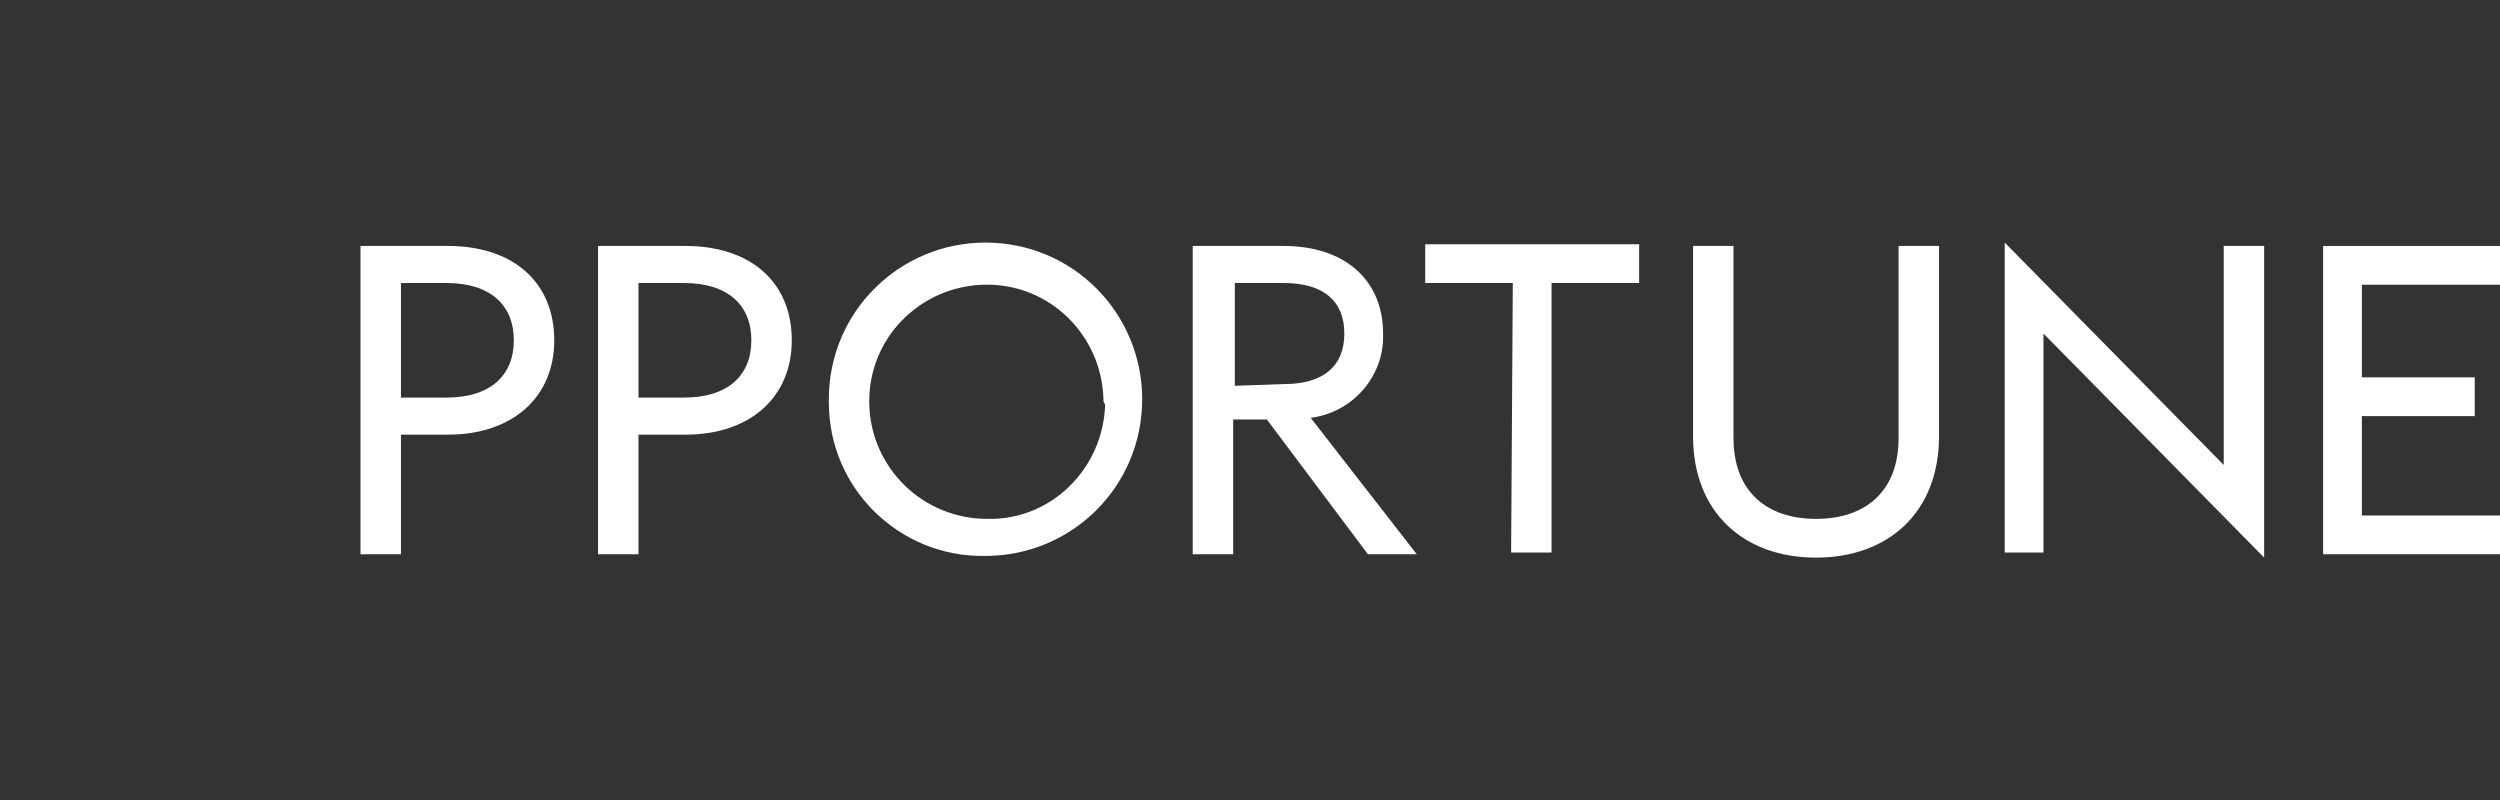 <?xml version="1.0" encoding="utf-8"?>
<!-- Generator: Adobe Illustrator 26.0.2, SVG Export Plug-In . SVG Version: 6.00 Build 0)  -->
<svg class="opportune-logo" version="1.1" id="Layer_1" xmlns="http://www.w3.org/2000/svg" xmlns:xlink="http://www.w3.org/1999/xlink" x="0px" y="0px"
	 viewBox="0 0 148.4 47.5" style="enable-background:new 0 0 148.4 47.5;" xml:space="preserve">
<rect x="0" y="0" width="148.4" height="47.5" fill="#333333" stroke="none"/>
<style type="text/css">
	.st0{fill:#FFFFFF;}
</style>

<g id="OPP-5735_Logo_CMYK" transform="translate(-57.6 -34.4)">
	<g id="Group_8" transform="translate(57.6 34.4)">
		<path id="Path_53" class="st0" d="M21.4,14.6h5.2c3.8,0,6.3,2.1,6.3,5.6c0,3.4-2.5,5.6-6.3,5.6h-2.8v7.1h-2.4V14.6z M26.5,23.6
			c2.6,0,4-1.3,4-3.4c0-2.1-1.4-3.4-4-3.4h-2.7v6.8H26.5z"/>
		<path id="Path_54" class="st0" d="M35.5,14.6h5.2c3.8,0,6.3,2.1,6.3,5.6c0,3.4-2.5,5.6-6.3,5.6h-2.8v7.1h-2.4V14.6z M40.6,23.6
			c2.6,0,4-1.3,4-3.4c0-2.1-1.4-3.4-4-3.4h-2.7v6.8H40.6z"/>
		<path id="Path_55" class="st0" d="M49.2,23.7c0-5.2,4.2-9.3,9.3-9.3c5.2,0,9.3,4.2,9.3,9.3c0,5.2-4.2,9.3-9.3,9.3l0,0
			c-5.1,0.1-9.3-4-9.3-9.1C49.2,23.9,49.2,23.8,49.2,23.7z M65.5,23.7c-0.1-3.8-3.2-6.9-7.1-6.8c-3.8,0.1-6.9,3.2-6.8,7.1
			c0.1,3.8,3.2,6.8,7,6.8c3.8,0.1,6.9-3,7-6.8C65.5,23.9,65.5,23.8,65.5,23.7z"/>
		<path id="Path_56" class="st0" d="M75.2,24.9h-2v8h-2.4V14.6h5.4c3.6,0,5.9,2,5.9,5.2c0.1,2.5-1.8,4.7-4.3,5l6.3,8.1h-2.9
			L75.2,24.9z M76.2,22.8c2.4,0,3.6-1.1,3.6-3c0-1.9-1.2-3-3.6-3h-2.9v6.1L76.2,22.8L76.2,22.8z"/>
		<path id="Path_57" class="st0" d="M89.8,16.8h-5.2v-2.3h12.7v2.3h-5.2v16h-2.4L89.8,16.8z"/>
		<path id="Path_58" class="st0" d="M100.5,25.9V14.6h2.4V26c0,3.2,2,4.8,4.9,4.8s4.9-1.6,4.9-4.8V14.6h2.4v11.3
			c0,4.5-3,7.2-7.3,7.2C103.5,33.1,100.5,30.4,100.5,25.9z"/>
		<path id="Path_59" class="st0" d="M121.3,19.8v13H119V14.4l13,13.2v-13h2.4v18.5L121.3,19.8z"/>
		<path id="Path_60" class="st0" d="M137.9,14.6h10.5v2.3h-8.2v5.5h6.7v2.3h-6.7v5.9h8.2v2.3h-10.5V14.6z"/>
	</g>
</g>
</svg>

